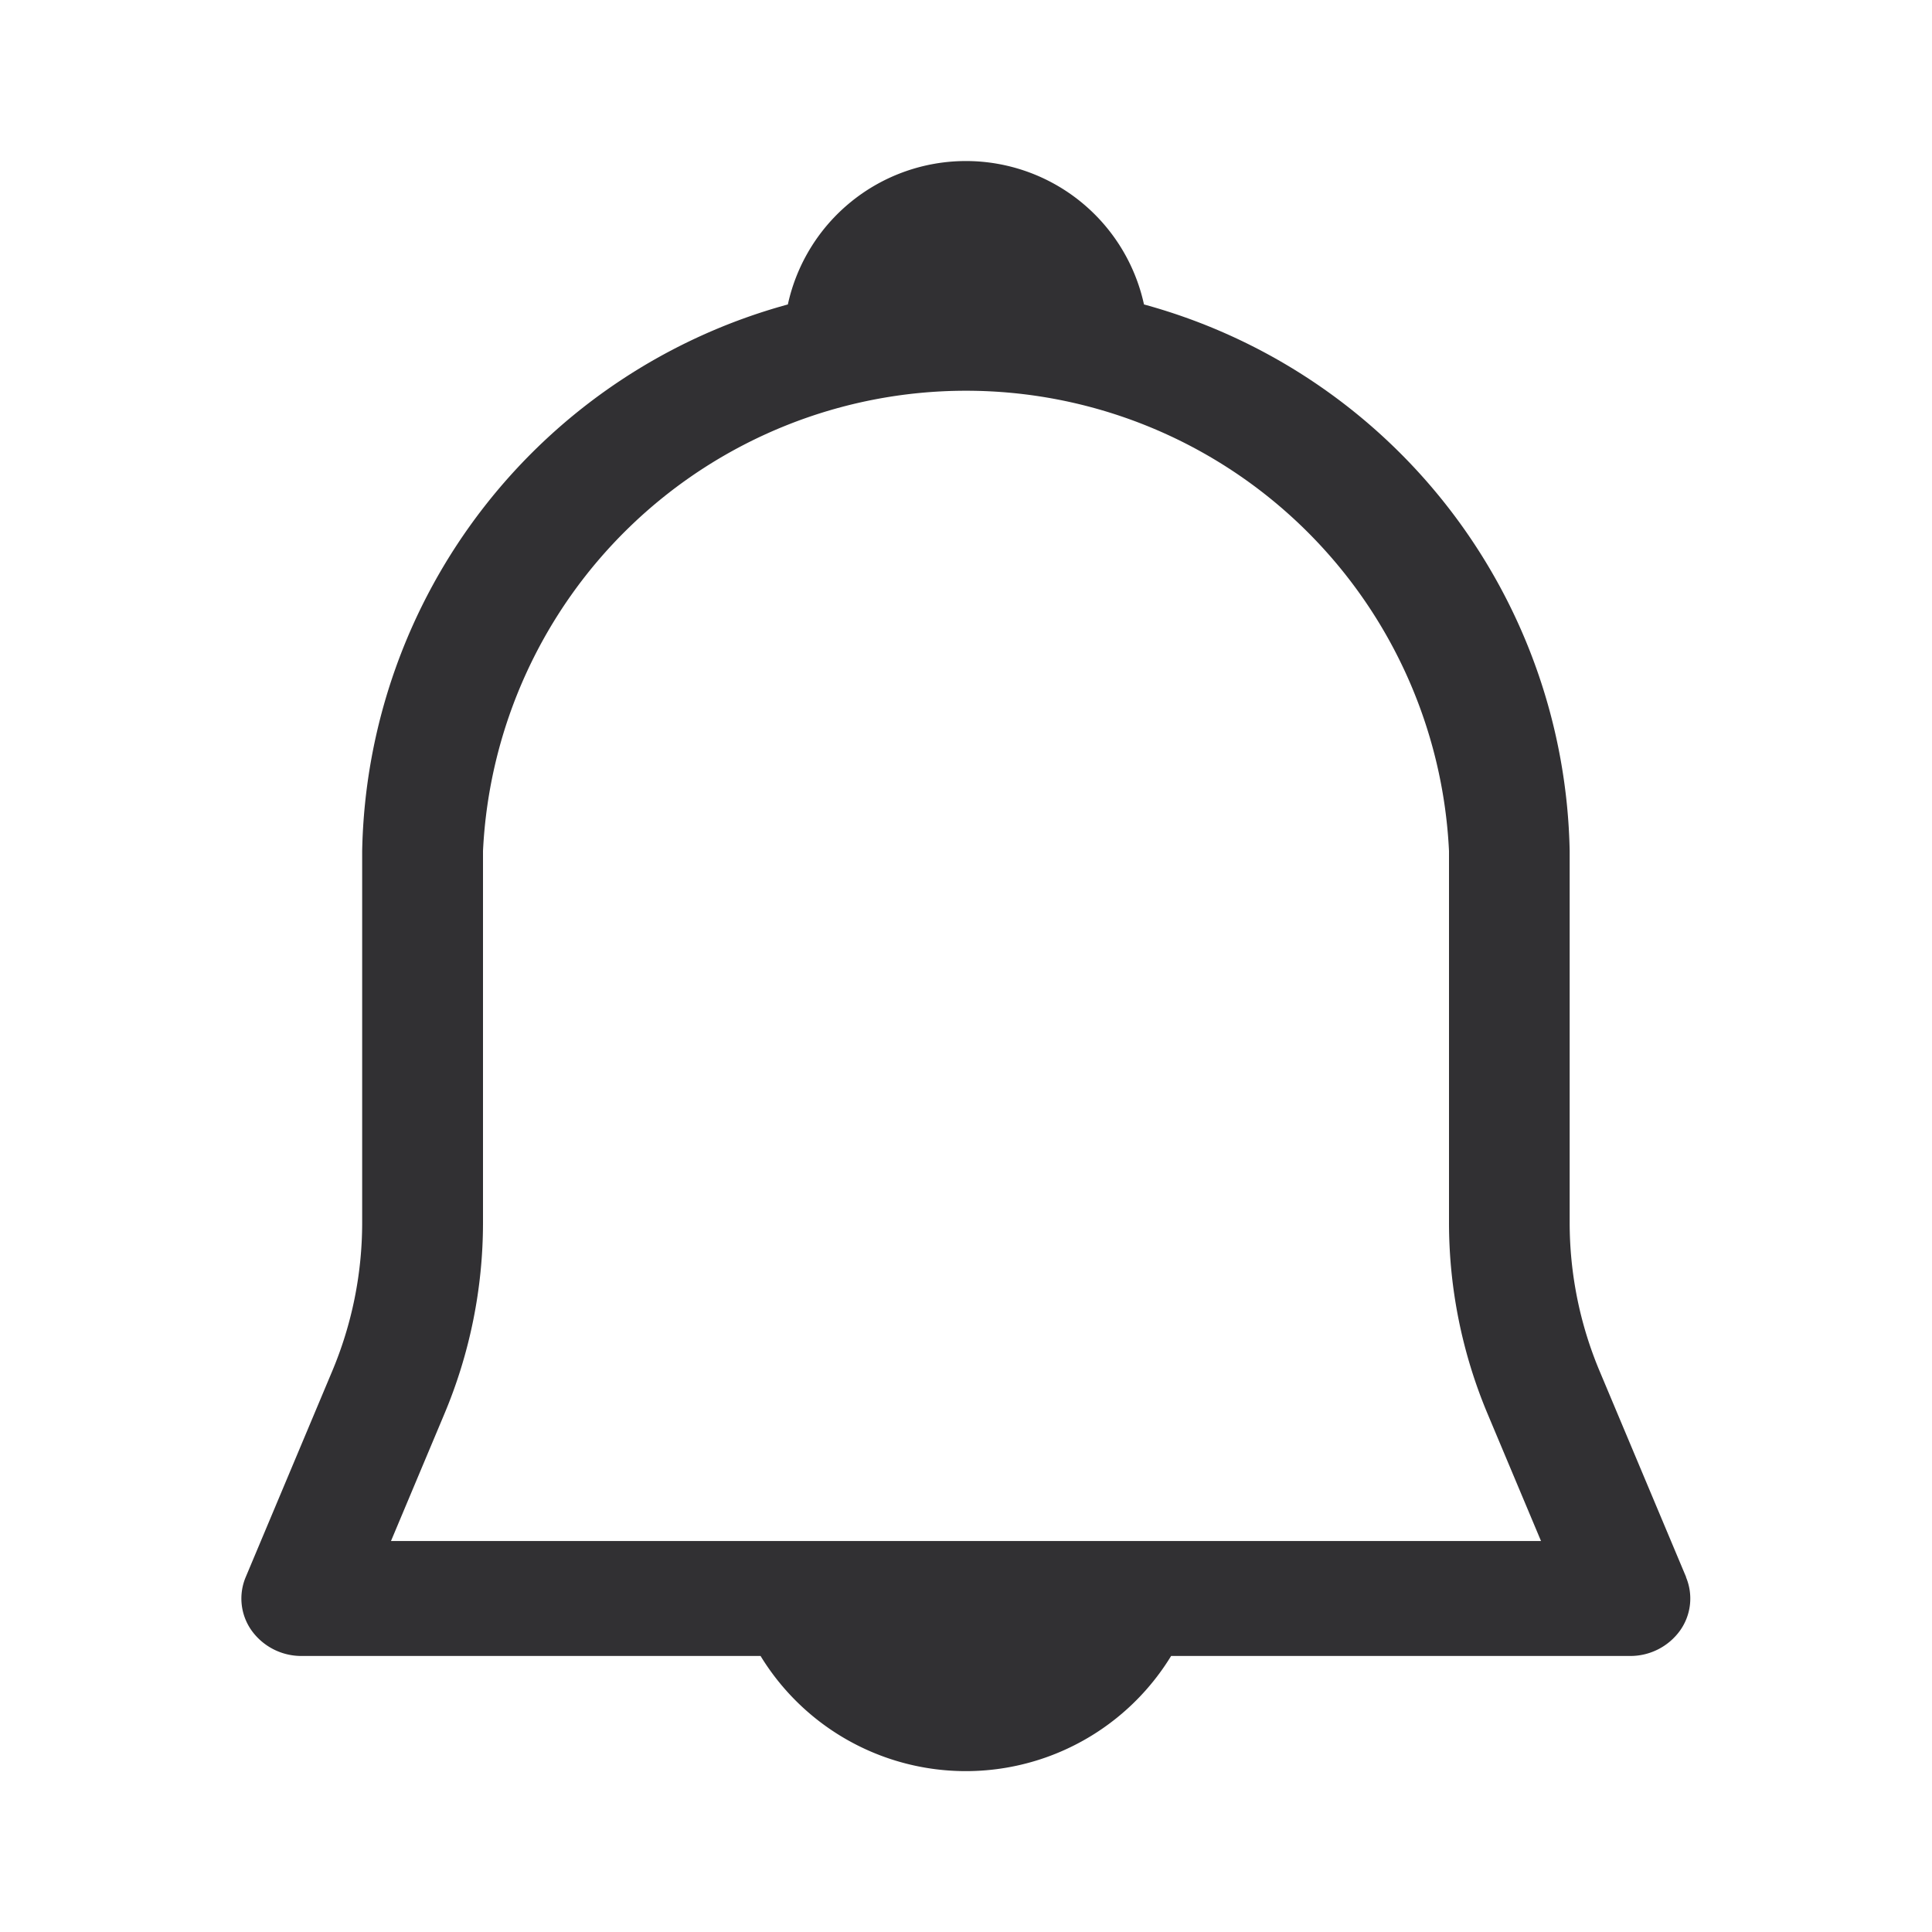<svg height="24" viewBox="0 0 24 24" width="24" xmlns="http://www.w3.org/2000/svg">
    <g data-name="Group 25208" id="Group_25208" transform="translate(-16 -58)">
        <g data-name="Group 24458" id="Group_24458" transform="translate(-92 -229)">
            <g data-name="Rectangle 13201" fill="#313033" id="Rectangle_13201" opacity="0"
                stroke="#707070" stroke-width="1" transform="translate(108 287)">
                <rect height="24" stroke="none" width="24" />
                <rect fill="none" height="23" width="23" x="0.5" y="0.5" />
            </g>
            <path
                d="M45.653,17.592l-1.071-2.55a4.759,4.759,0,0,1-.376-1.857V8.571a7.182,7.182,0,0,0-5.288-6.789,2.264,2.264,0,0,0-4.424,0,7.182,7.182,0,0,0-5.288,6.789v4.614a4.759,4.759,0,0,1-.376,1.857l-1.071,2.55a.686.686,0,0,0,.075.665.76.76,0,0,0,.621.314h5.7a2.988,2.988,0,0,0,5.1,0h5.7a.76.76,0,0,0,.621-.314.686.686,0,0,0,.075-.665Zm-16.089-.449.66-1.571a6.132,6.132,0,0,0,.483-2.387V8.571a6.007,6.007,0,0,1,12,0v4.614a6.132,6.132,0,0,0,.483,2.387l.66,1.571Z"
                data-name="alarm-bell (1)" fill="#313033" id="alarm-bell_1_"
                transform="translate(83.293 289)" />
        </g>
    </g>
</svg>
